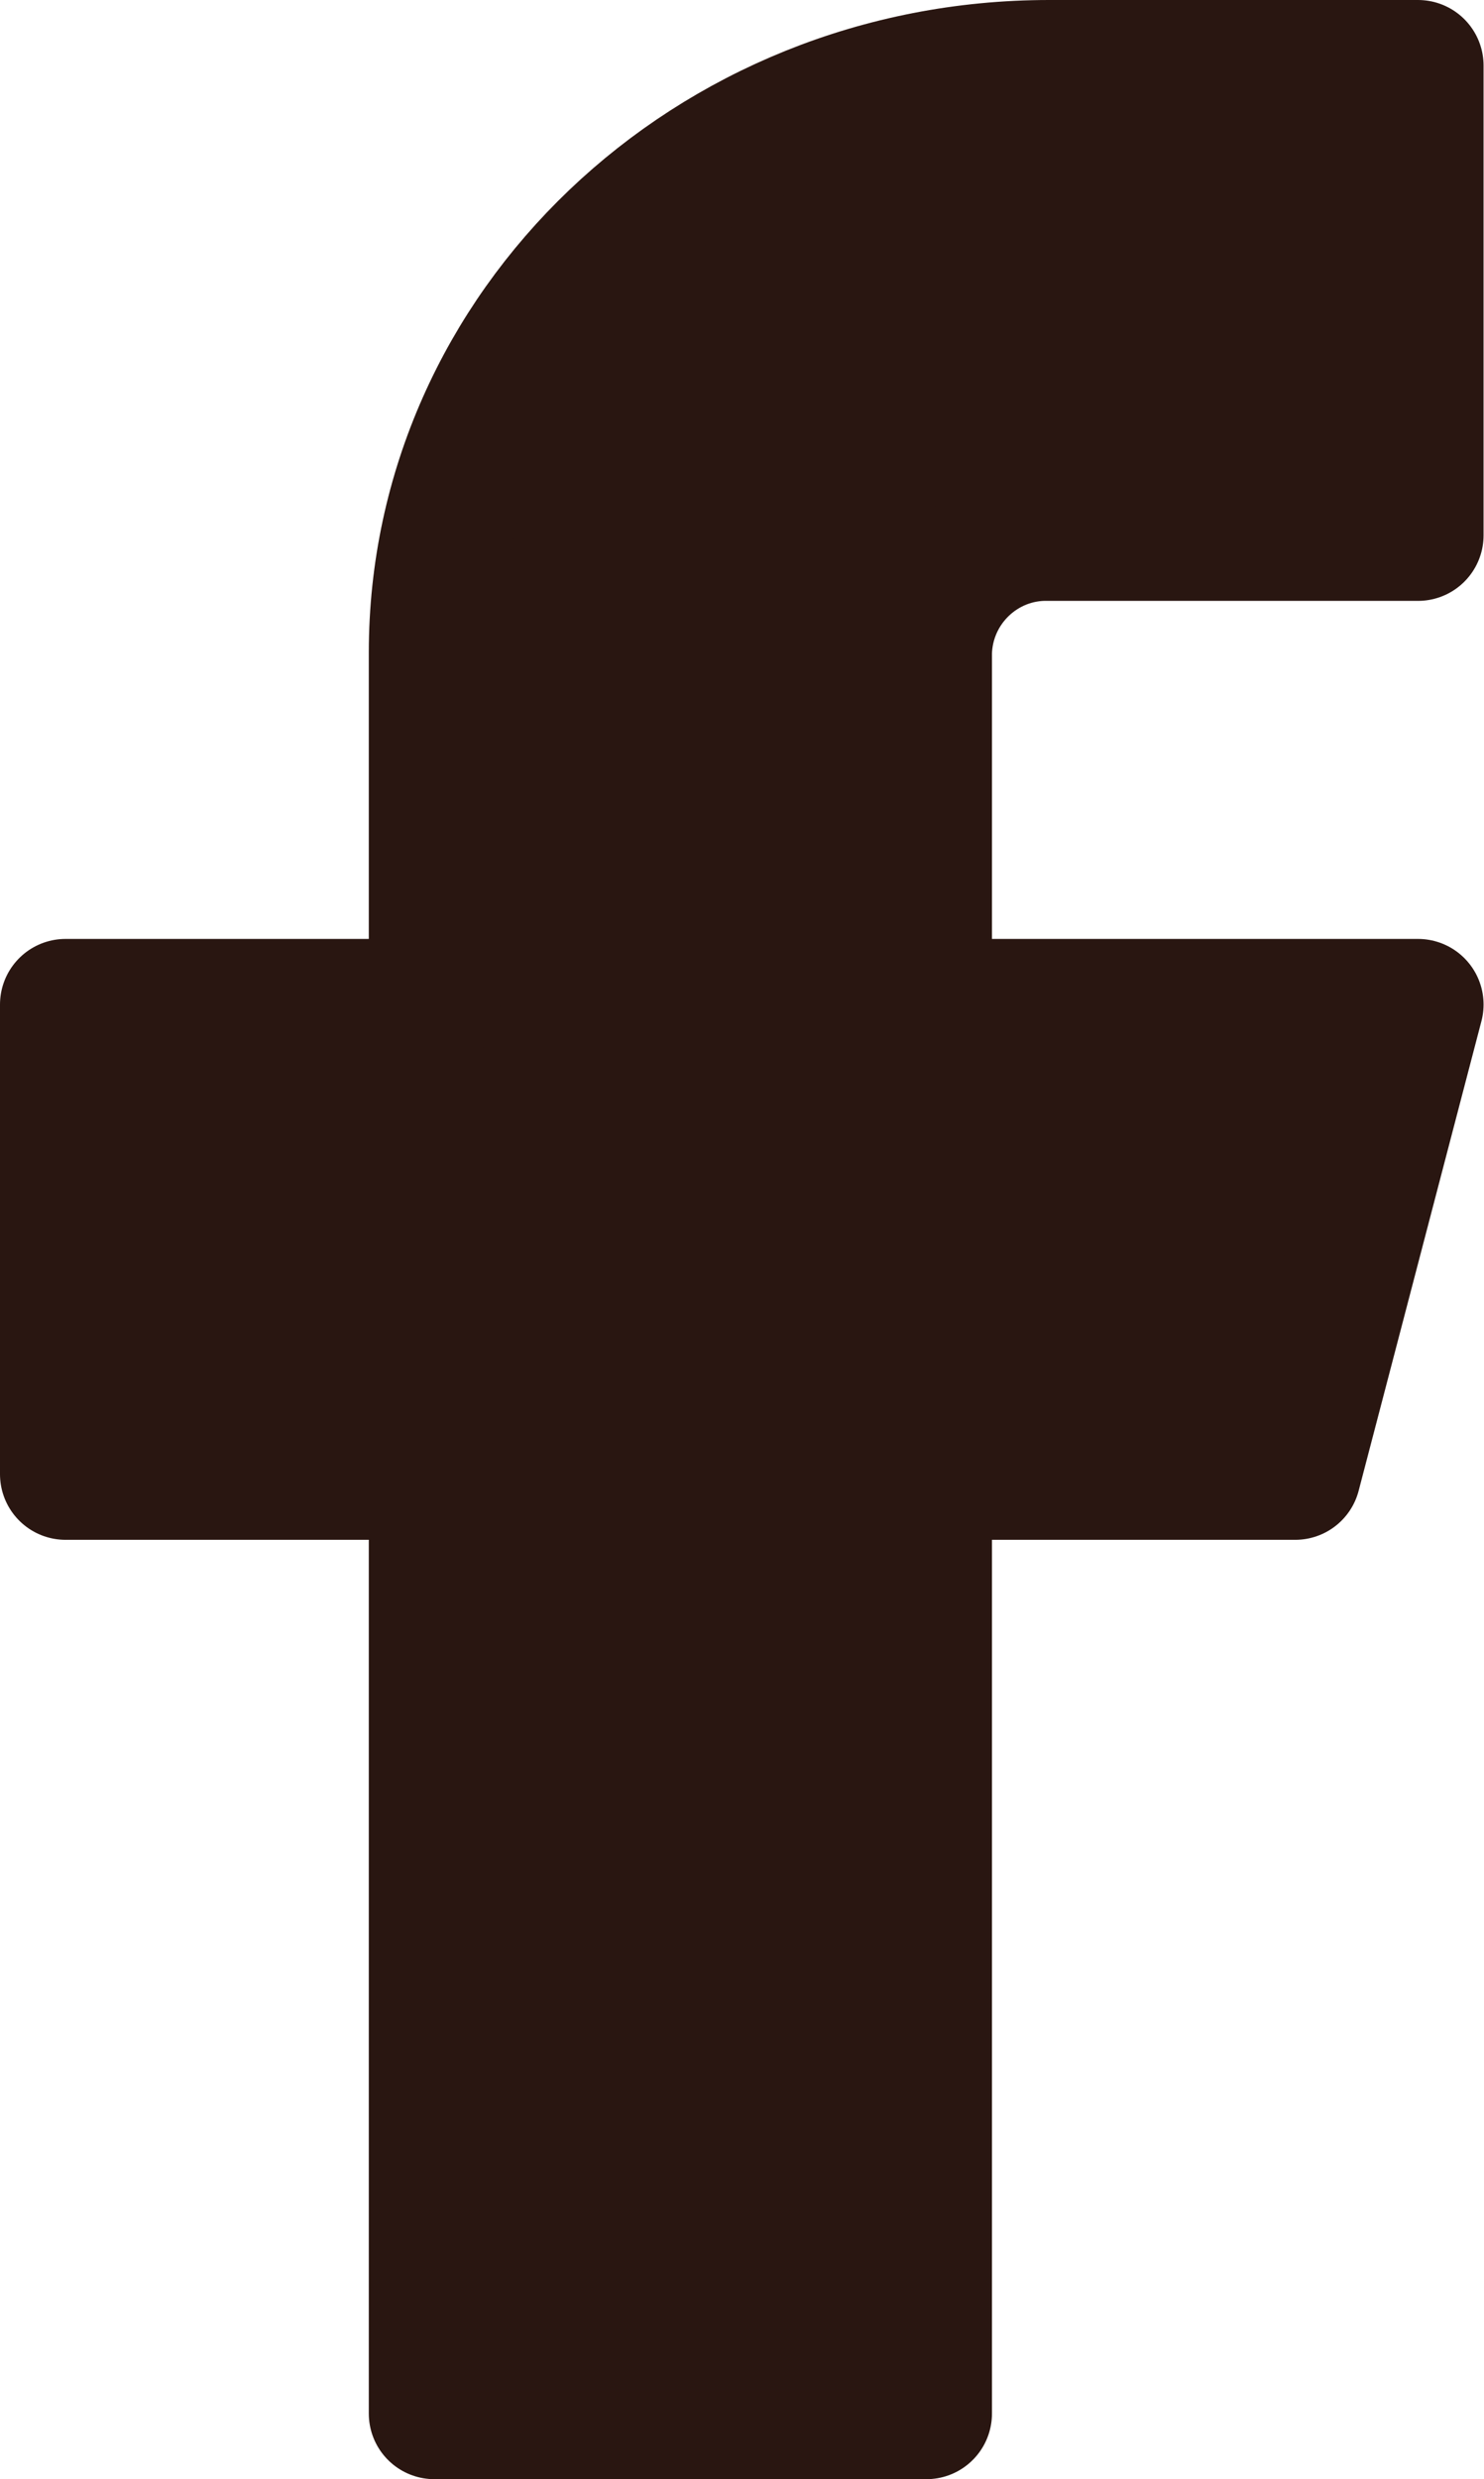 <?xml version="1.0" encoding="UTF-8"?><svg id="Layer_1" xmlns="http://www.w3.org/2000/svg" width="33.96" height="56.69" viewBox="0 0 33.96 56.69"><defs><style>.cls-1{fill:#291611;stroke:#291611;stroke-linecap:round;stroke-linejoin:round;stroke-width:3px;}</style></defs><path id="Icon_feather-facebook" class="cls-1" d="M32.45,1.5h-8.44c-7.77,0-14.07,6.01-14.07,13.42v8.05H1.5v10.74H9.94v21.48h11.26v-21.48h8.44l2.81-10.74h-11.25V14.92c.04-1.52,1.3-2.72,2.81-2.68h8.44V1.5Z"/></svg>